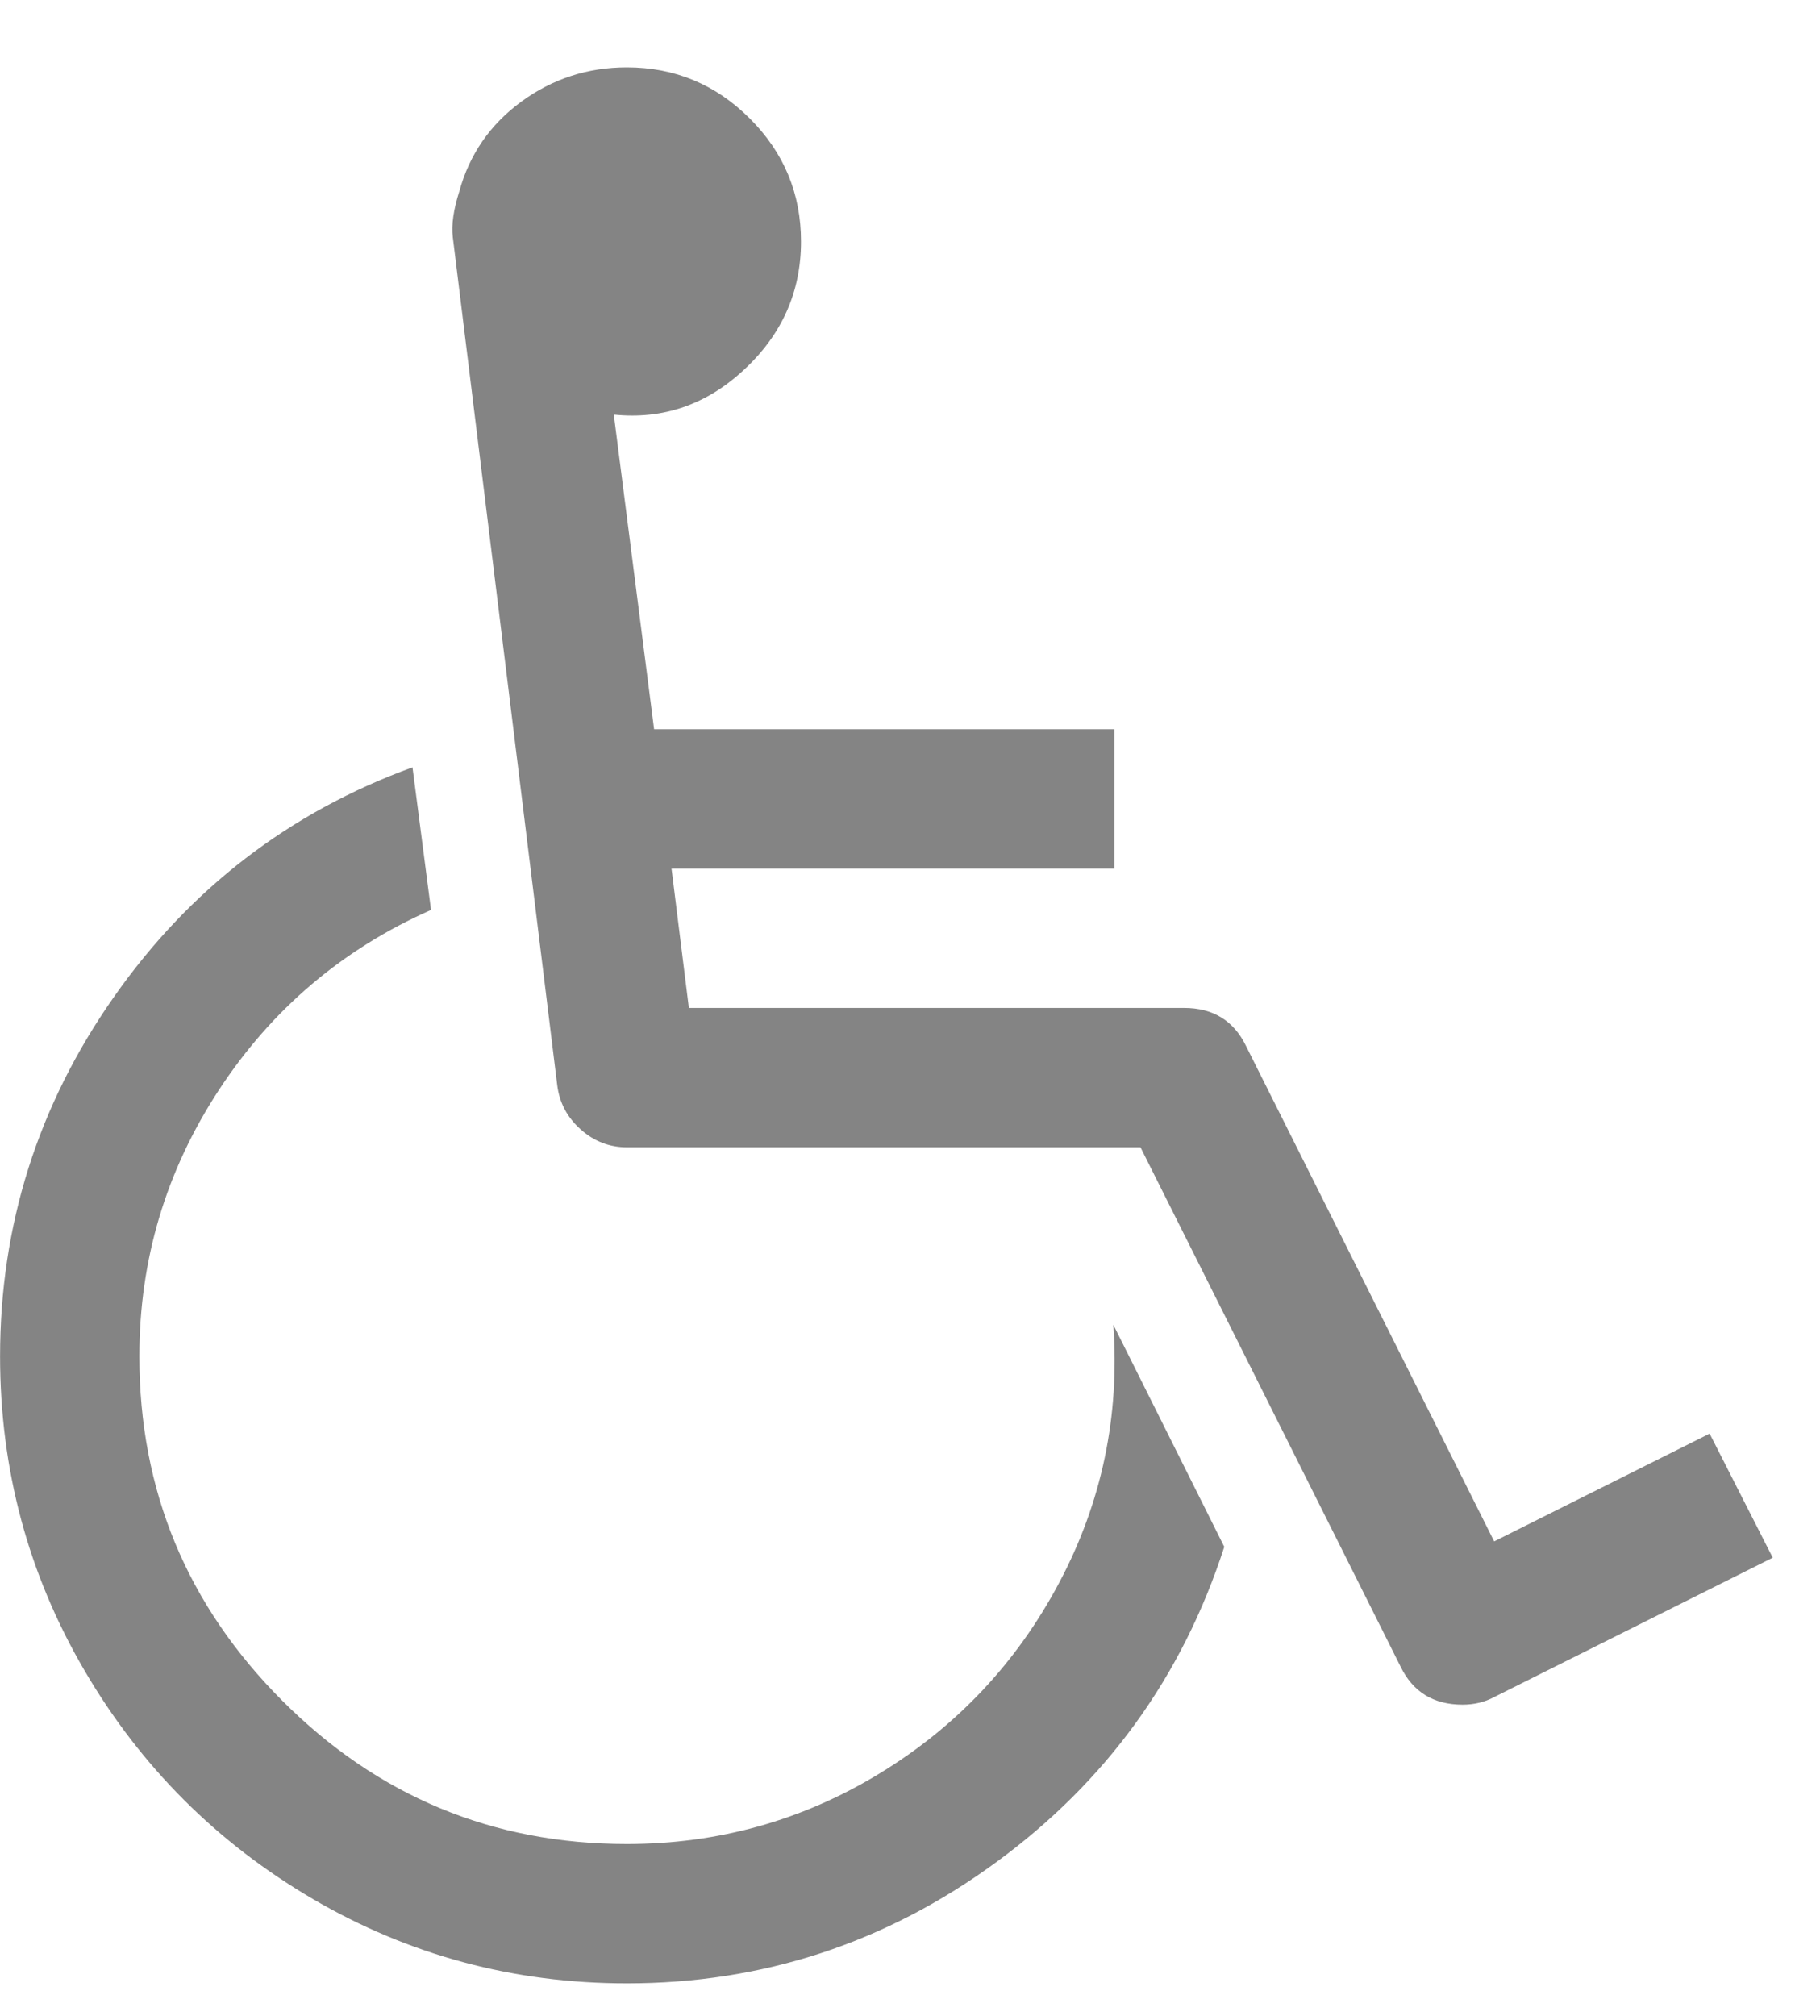 <svg width="28" height="31" viewBox="0 0 28 31" fill="none" xmlns="http://www.w3.org/2000/svg">
<g clip-path="url(#clip0_1_7)">
<path d="M17.128 20.372L18.835 23.787C18.188 25.785 17.016 27.403 15.319 28.642C13.623 29.881 11.731 30.5 9.644 30.5C7.903 30.5 6.293 30.067 4.814 29.203C3.336 28.338 2.164 27.166 1.299 25.687C0.434 24.208 0.001 22.598 0.001 20.857C0.001 18.837 0.585 16.995 1.751 15.333C2.917 13.67 4.449 12.492 6.346 11.8L6.631 13.993C5.269 14.596 4.181 15.52 3.366 16.764C2.552 18.008 2.144 19.373 2.144 20.857C2.144 22.922 2.878 24.688 4.346 26.156C5.813 27.623 7.58 28.357 9.644 28.357C11.05 28.357 12.348 27.994 13.537 27.269C14.725 26.544 15.646 25.564 16.299 24.331C16.952 23.098 17.228 21.778 17.128 20.372ZM26.302 22.046L27.273 23.954L22.987 26.097C22.842 26.175 22.68 26.214 22.501 26.214C22.055 26.214 21.737 26.019 21.547 25.628L17.546 17.643H9.644C9.376 17.643 9.139 17.551 8.933 17.367C8.726 17.183 8.606 16.956 8.573 16.689L6.966 3.647C6.943 3.458 6.977 3.223 7.066 2.944C7.222 2.375 7.54 1.915 8.02 1.563C8.5 1.212 9.042 1.036 9.644 1.036C10.381 1.036 11.011 1.298 11.536 1.823C12.061 2.347 12.323 2.978 12.323 3.714C12.323 4.484 12.033 5.14 11.452 5.681C10.872 6.223 10.202 6.454 9.443 6.376L10.063 11.214H17.144V13.357H10.331L10.598 15.5H18.216C18.662 15.5 18.98 15.695 19.17 16.086L22.987 23.703L26.302 22.046Z" fill="#848484"/>
</g>
<defs>
<clipPath id="clip0_1_7">
<rect width="27.86" height="30" fill="white" transform="matrix(1 0 0 -1 0 30.5)"/>
</clipPath>
</defs>
</svg>
